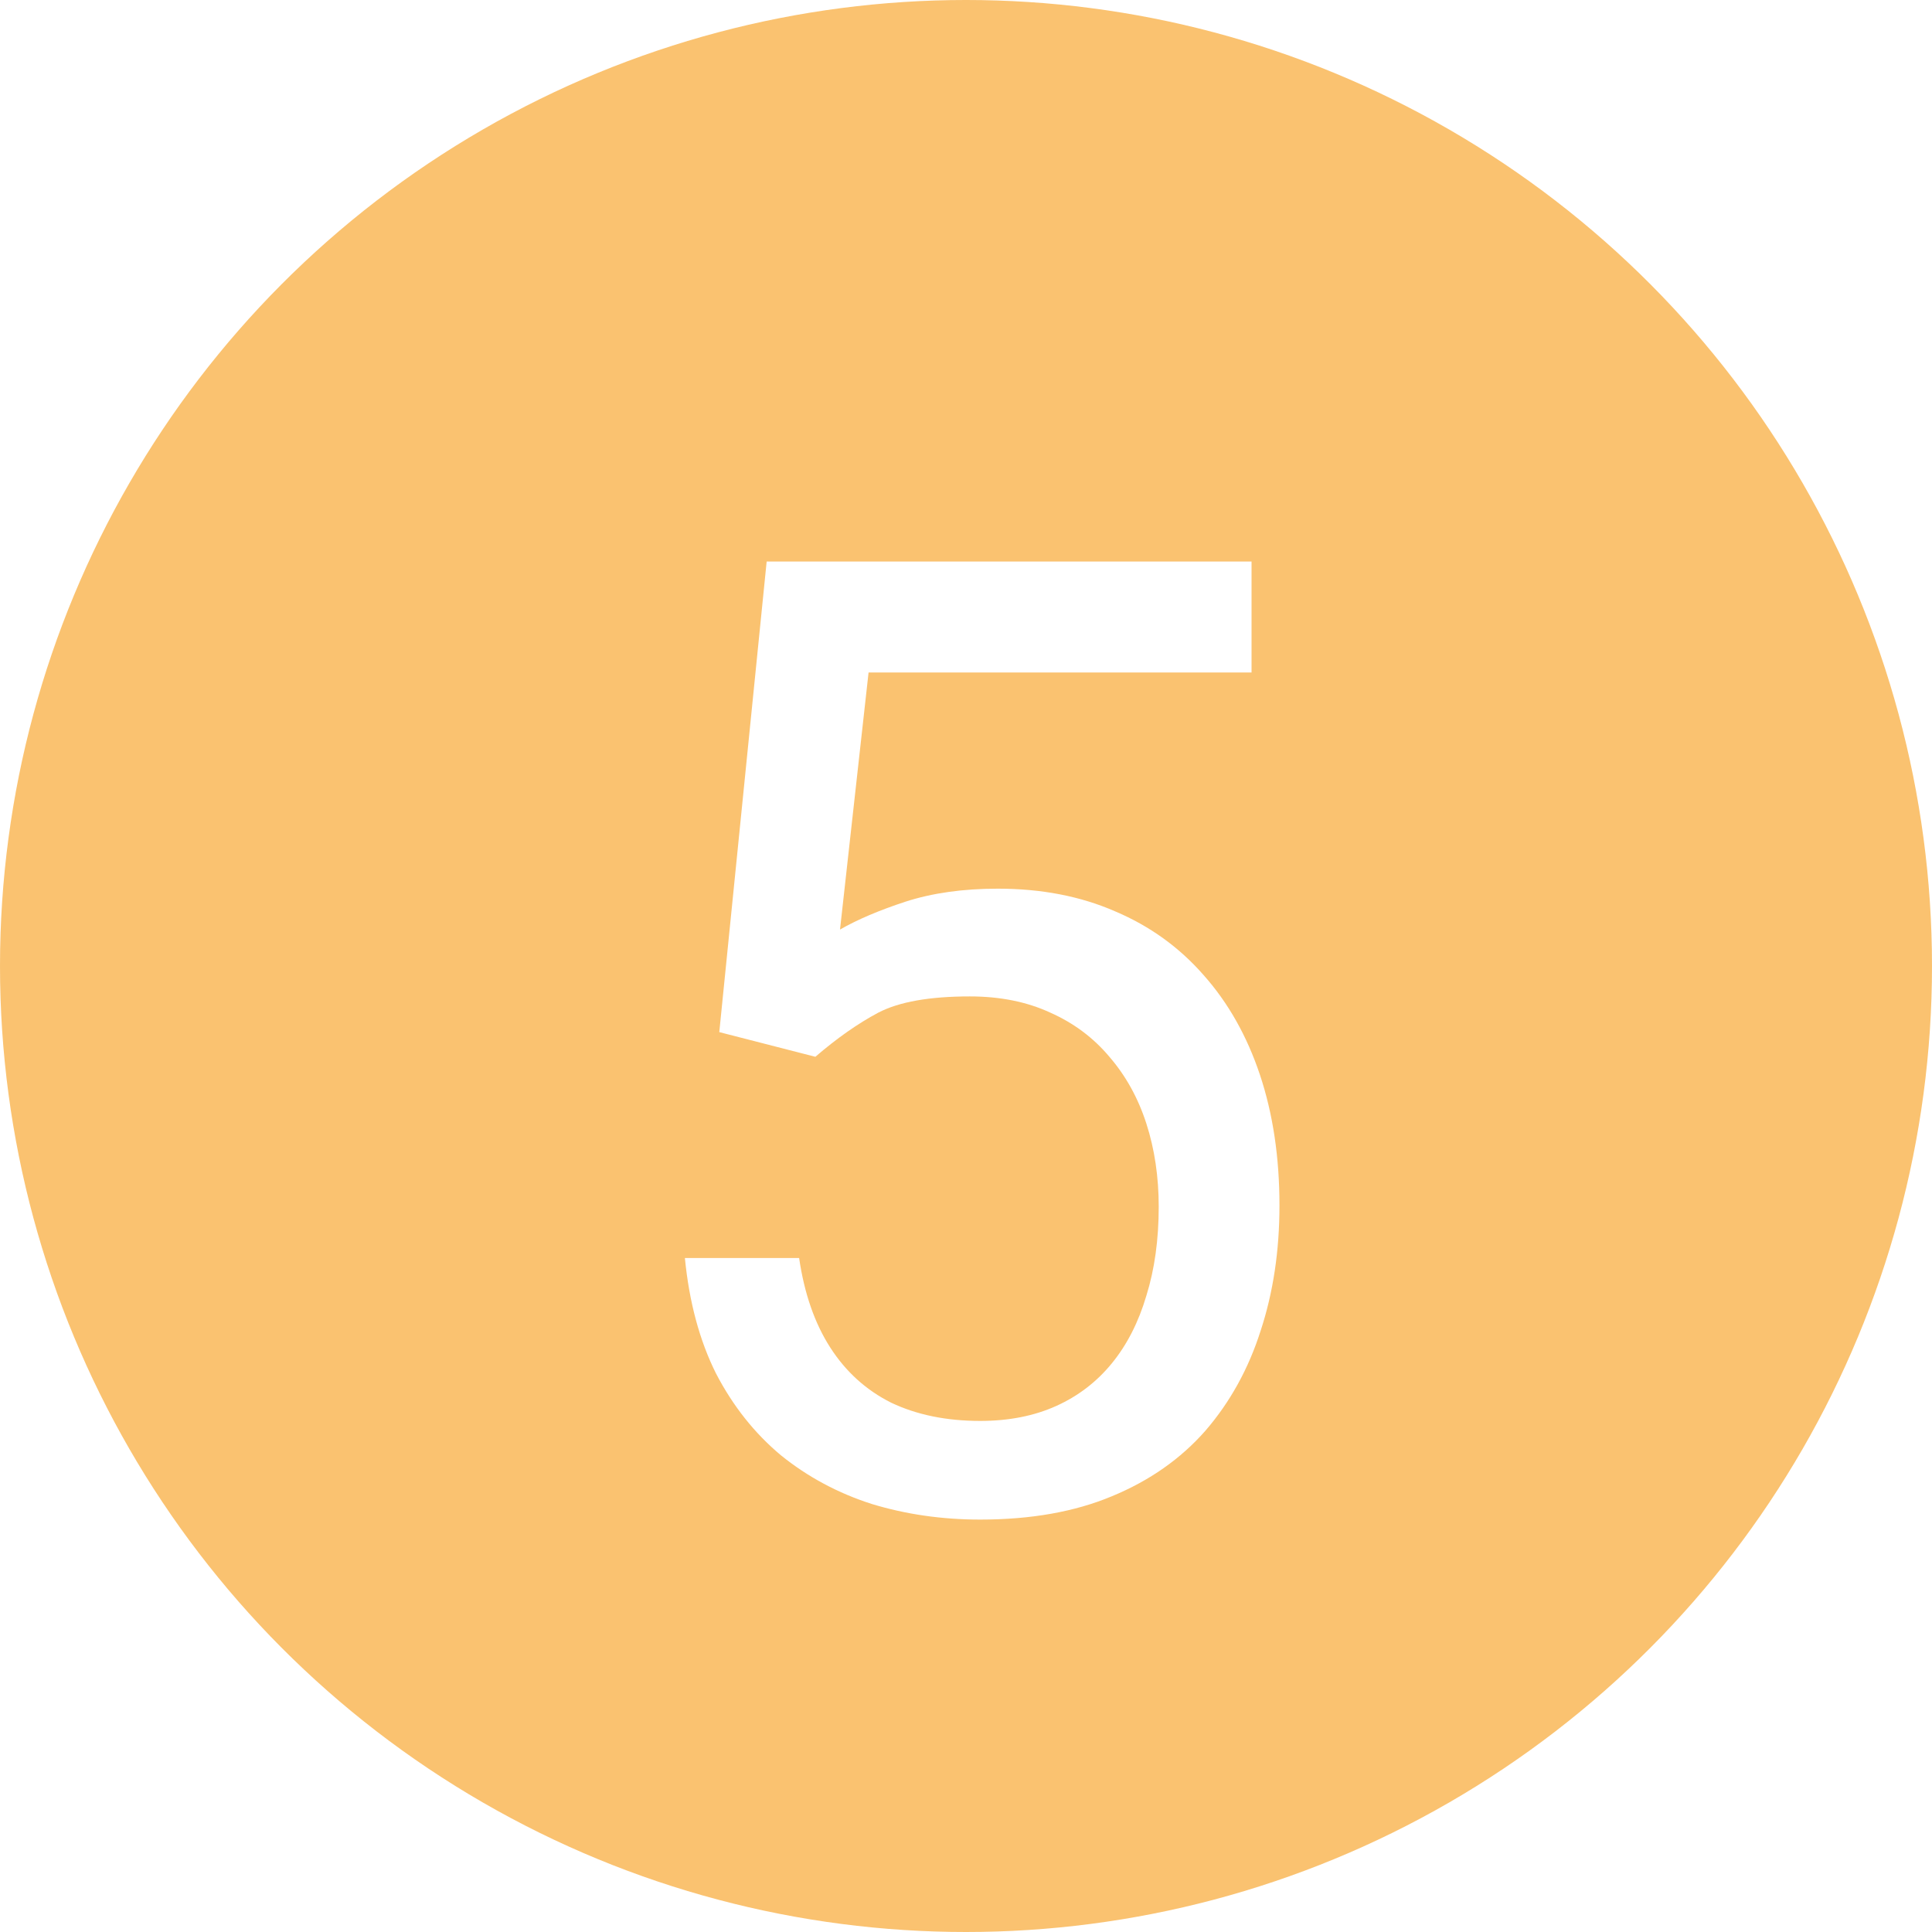 <svg width="109" height="109" viewBox="0 0 109 109" fill="none" xmlns="http://www.w3.org/2000/svg">
<circle cx="54.5" cy="54.5" r="54.5" fill="#F69912" fill-opacity="0.6"/>
<g filter="url(#filter0_d_337_15978)">
<path d="M46.001 55.622L40.581 54.23L43.254 27.68H70.61V33.942H49.003L47.392 48.444C48.369 47.882 49.602 47.357 51.091 46.869C52.605 46.381 54.338 46.137 56.291 46.137C58.757 46.137 60.966 46.564 62.919 47.419C64.873 48.248 66.533 49.445 67.9 51.007C69.291 52.57 70.353 54.45 71.086 56.647C71.818 58.844 72.185 61.298 72.185 64.008C72.185 66.571 71.831 68.927 71.123 71.076C70.439 73.224 69.401 75.104 68.01 76.715C66.618 78.302 64.86 79.535 62.736 80.414C60.637 81.293 58.159 81.732 55.302 81.732C53.154 81.732 51.115 81.439 49.187 80.853C47.282 80.243 45.573 79.328 44.06 78.107C42.57 76.862 41.35 75.324 40.398 73.493C39.47 71.637 38.884 69.464 38.64 66.974H45.085C45.378 68.976 45.964 70.661 46.843 72.028C47.722 73.395 48.869 74.433 50.285 75.141C51.726 75.824 53.398 76.166 55.302 76.166C56.914 76.166 58.342 75.885 59.587 75.324C60.832 74.762 61.882 73.957 62.736 72.907C63.591 71.857 64.238 70.587 64.677 69.098C65.141 67.609 65.373 65.936 65.373 64.081C65.373 62.397 65.141 60.834 64.677 59.394C64.213 57.953 63.518 56.696 62.59 55.622C61.687 54.547 60.576 53.717 59.257 53.131C57.939 52.521 56.425 52.216 54.716 52.216C52.446 52.216 50.725 52.521 49.553 53.131C48.405 53.742 47.221 54.572 46.001 55.622Z" fill="white"/>
</g>
<defs>
<filter id="filter0_d_337_15978" x="34.64" y="27.68" width="41.545" height="62.053" filterUnits="userSpaceOnUse" color-interpolation-filters="sRGB">
<feFlood flood-opacity="0" result="BackgroundImageFix"/>
<feColorMatrix in="SourceAlpha" type="matrix" values="0 0 0 0 0 0 0 0 0 0 0 0 0 0 0 0 0 0 127 0" result="hardAlpha"/>
<feOffset dy="4"/>
<feGaussianBlur stdDeviation="2"/>
<feComposite in2="hardAlpha" operator="out"/>
<feColorMatrix type="matrix" values="0 0 0 0 0 0 0 0 0 0 0 0 0 0 0 0 0 0 0.25 0"/>
<feBlend mode="normal" in2="BackgroundImageFix" result="effect1_dropShadow_337_15978"/>
<feBlend mode="normal" in="SourceGraphic" in2="effect1_dropShadow_337_15978" result="shape"/>
</filter>
</defs>
</svg>
